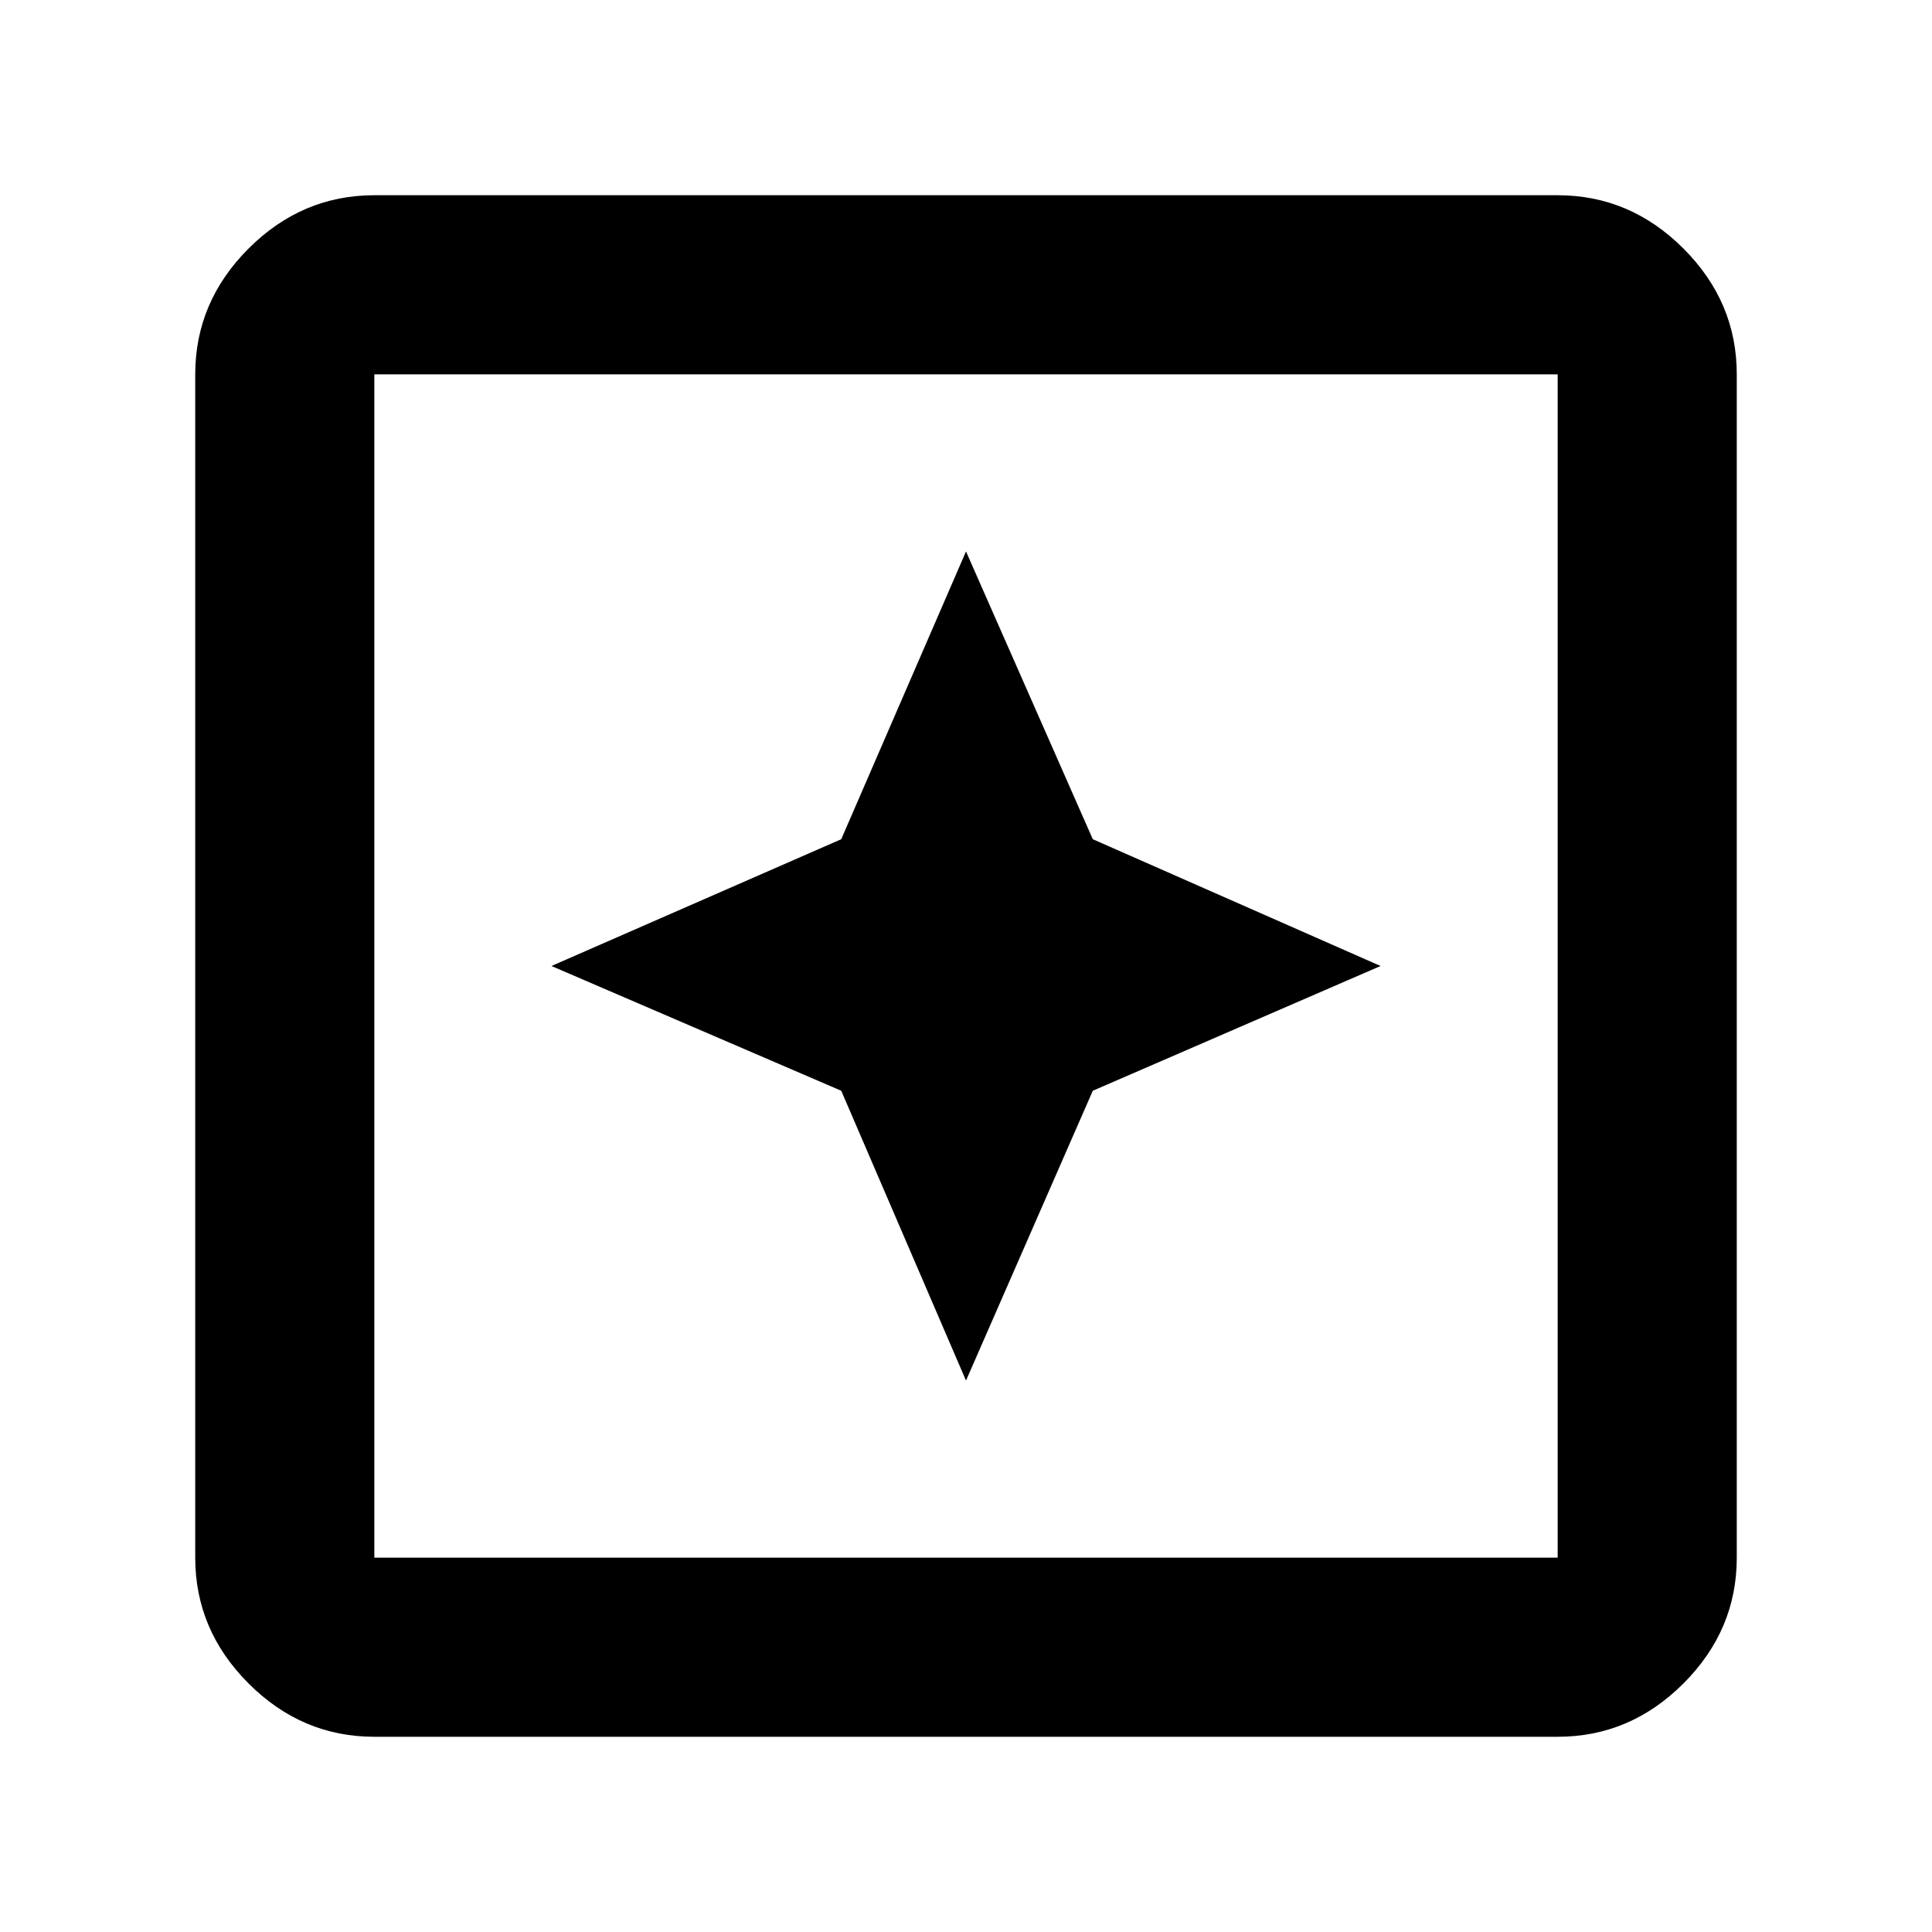 <svg xmlns="http://www.w3.org/2000/svg" height="40" width="40"><path d="m20 28.583 2.625-6L28.583 20l-5.958-2.625L20 11.417l-2.583 5.958-6 2.625 6 2.583ZM7.75 35.958q-1.5 0-2.604-1.104T4.042 32.25V7.75q0-1.5 1.104-2.604T7.75 4.042h24.5q1.5 0 2.604 1.104t1.104 2.604v24.5q0 1.5-1.104 2.604t-2.604 1.104Zm0-3.708h24.5V7.75H7.75v24.5Zm0 0V7.75v24.5Z"/></svg>